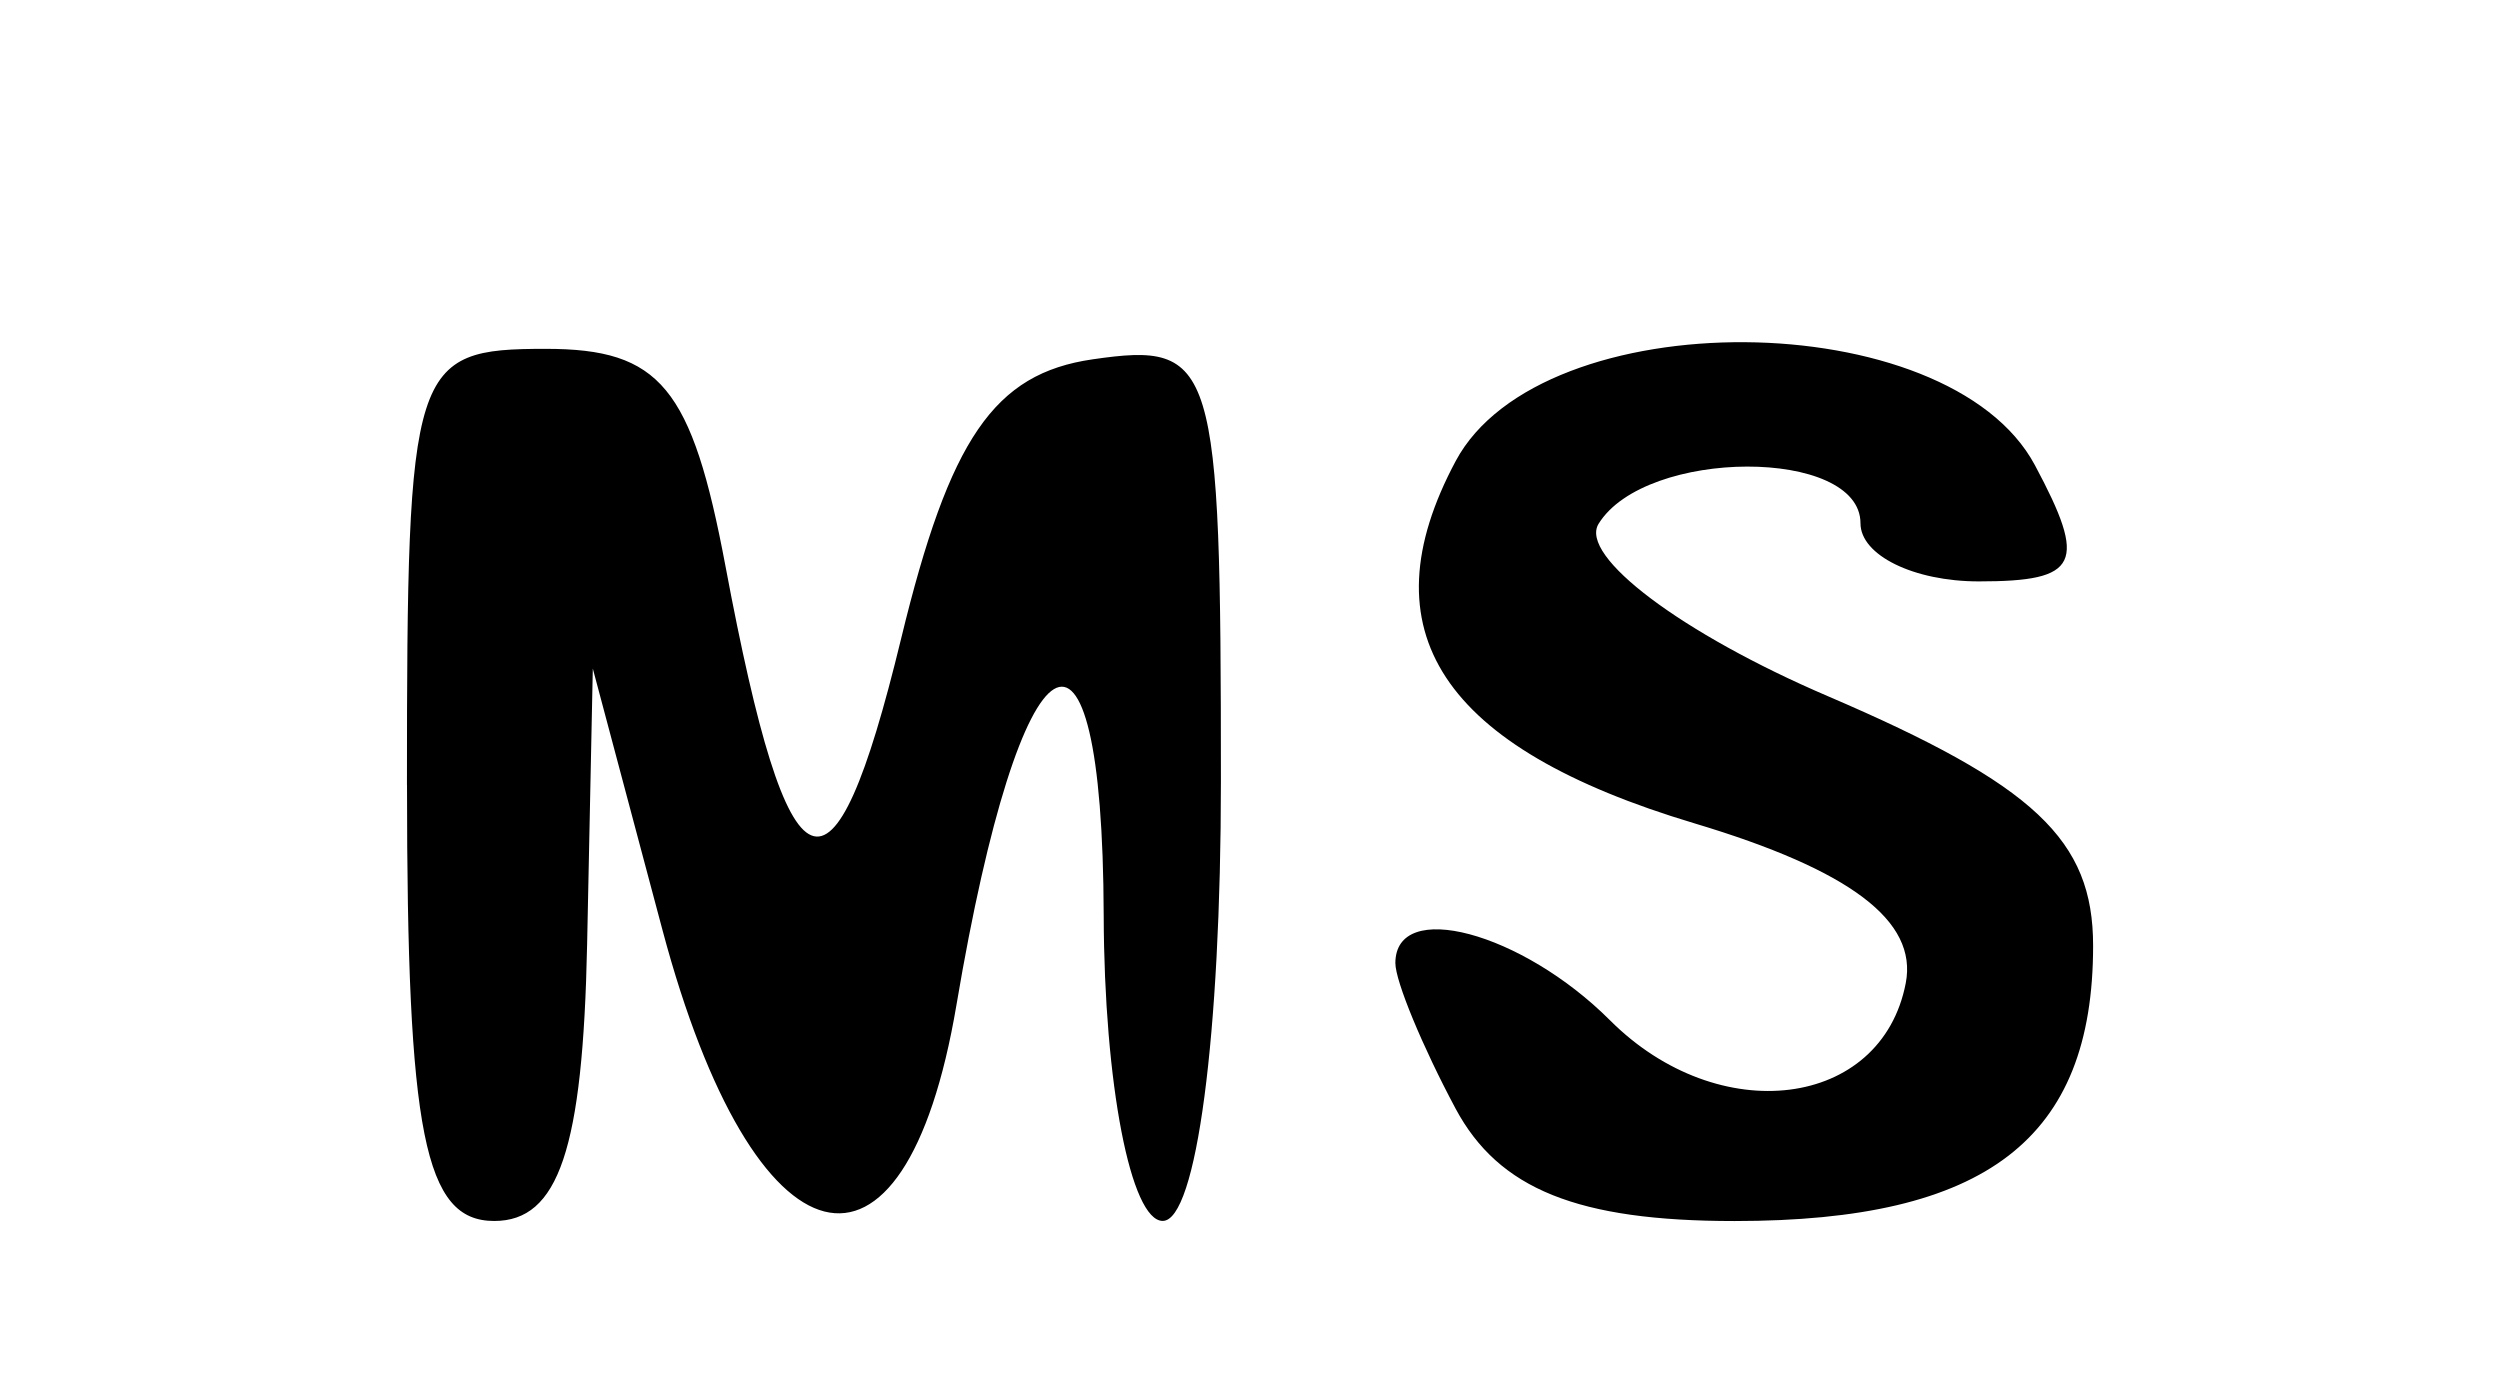 <?xml version="1.0" encoding="UTF-8" standalone="no"?>
<!-- Created with Inkscape (http://www.inkscape.org/) -->

<svg
   xmlns:dc="http://purl.org/dc/elements/1.1/"
   xmlns:cc="http://creativecommons.org/ns#"
   xmlns:rdf="http://www.w3.org/1999/02/22-rdf-syntax-ns#"
   xmlns:svg="http://www.w3.org/2000/svg"
   xmlns="http://www.w3.org/2000/svg"
   xmlns:sodipodi="http://sodipodi.sourceforge.net/DTD/sodipodi-0.dtd"
   xmlns:inkscape="http://www.inkscape.org/namespaces/inkscape"
   id="svg2"
   version="1.1"
   inkscape:version="0.91 r13725"
   width="40.312"
   height="22.5"
   viewBox="0 0 40.312 22.5"
   sodipodi:docname="manutencao_salvamento.svg">
  <defs
     id="defs6" />
  <sodipodi:namedview
     pagecolor="#ffffff"
     bordercolor="#666666"
     borderopacity="1"
     objecttolerance="10"
     gridtolerance="10"
     guidetolerance="10"
     inkscape:pageopacity="0"
     inkscape:pageshadow="2"
     inkscape:window-width="640"
     inkscape:window-height="480"
     id="namedview4"
     showgrid="false"
     inkscape:zoom="10.488889"
     inkscape:cx="20.15625"
     inkscape:cy="11.25"
     inkscape:window-x="0"
     inkscape:window-y="0"
     inkscape:window-maximized="0"
     inkscape:current-layer="svg2" />
  <path
     style="fill:#000000"
     d="m 6.562,12.656 c 0,-6.788 0.078,-7.031 2.239,-7.031 1.845,0 2.355,0.618 2.898,3.508 1.021,5.443 1.723,5.733 2.831,1.167 0.783,-3.23 1.5,-4.276 3.089,-4.506 1.977,-0.286 2.068,0.014 2.068,6.797 0,4.106 -0.395,7.096 -0.938,7.096 -0.516,0 -0.944,-2.215 -0.952,-4.922 -0.016,-5.509 -1.336,-4.709 -2.374,1.438 -0.837,4.953 -3.263,4.335 -4.741,-1.208 L 9.559,10.781 9.467,15.234 C 9.399,18.527 9.008,19.688 7.969,19.688 c -1.125,0 -1.406,-1.406 -1.406,-7.031 z m 16.908,5.218 C 22.937,16.877 22.5,15.822 22.5,15.53 c 0,-1.046 2.036,-0.503 3.462,0.923 1.755,1.755 4.378,1.425 4.768,-0.601 0.193,-1.002 -0.892,-1.822 -3.408,-2.576 C 23.242,12.054 22.006,10.176 23.474,7.432 24.859,4.845 31.417,4.892 32.812,7.5 33.663,9.09 33.525,9.375 31.908,9.375 30.859,9.375 30,8.953 30,8.438 c 0,-1.224 -3.466,-1.217 -4.223,0.008 -0.321,0.52 1.341,1.77 3.695,2.779 3.335,1.43 4.279,2.317 4.279,4.024 0,3.117 -1.721,4.44 -5.78,4.44 -2.53,0 -3.804,-0.514 -4.5,-1.813 z"
     id="path3338"
     inkscape:connector-curvature="0" />
</svg>
